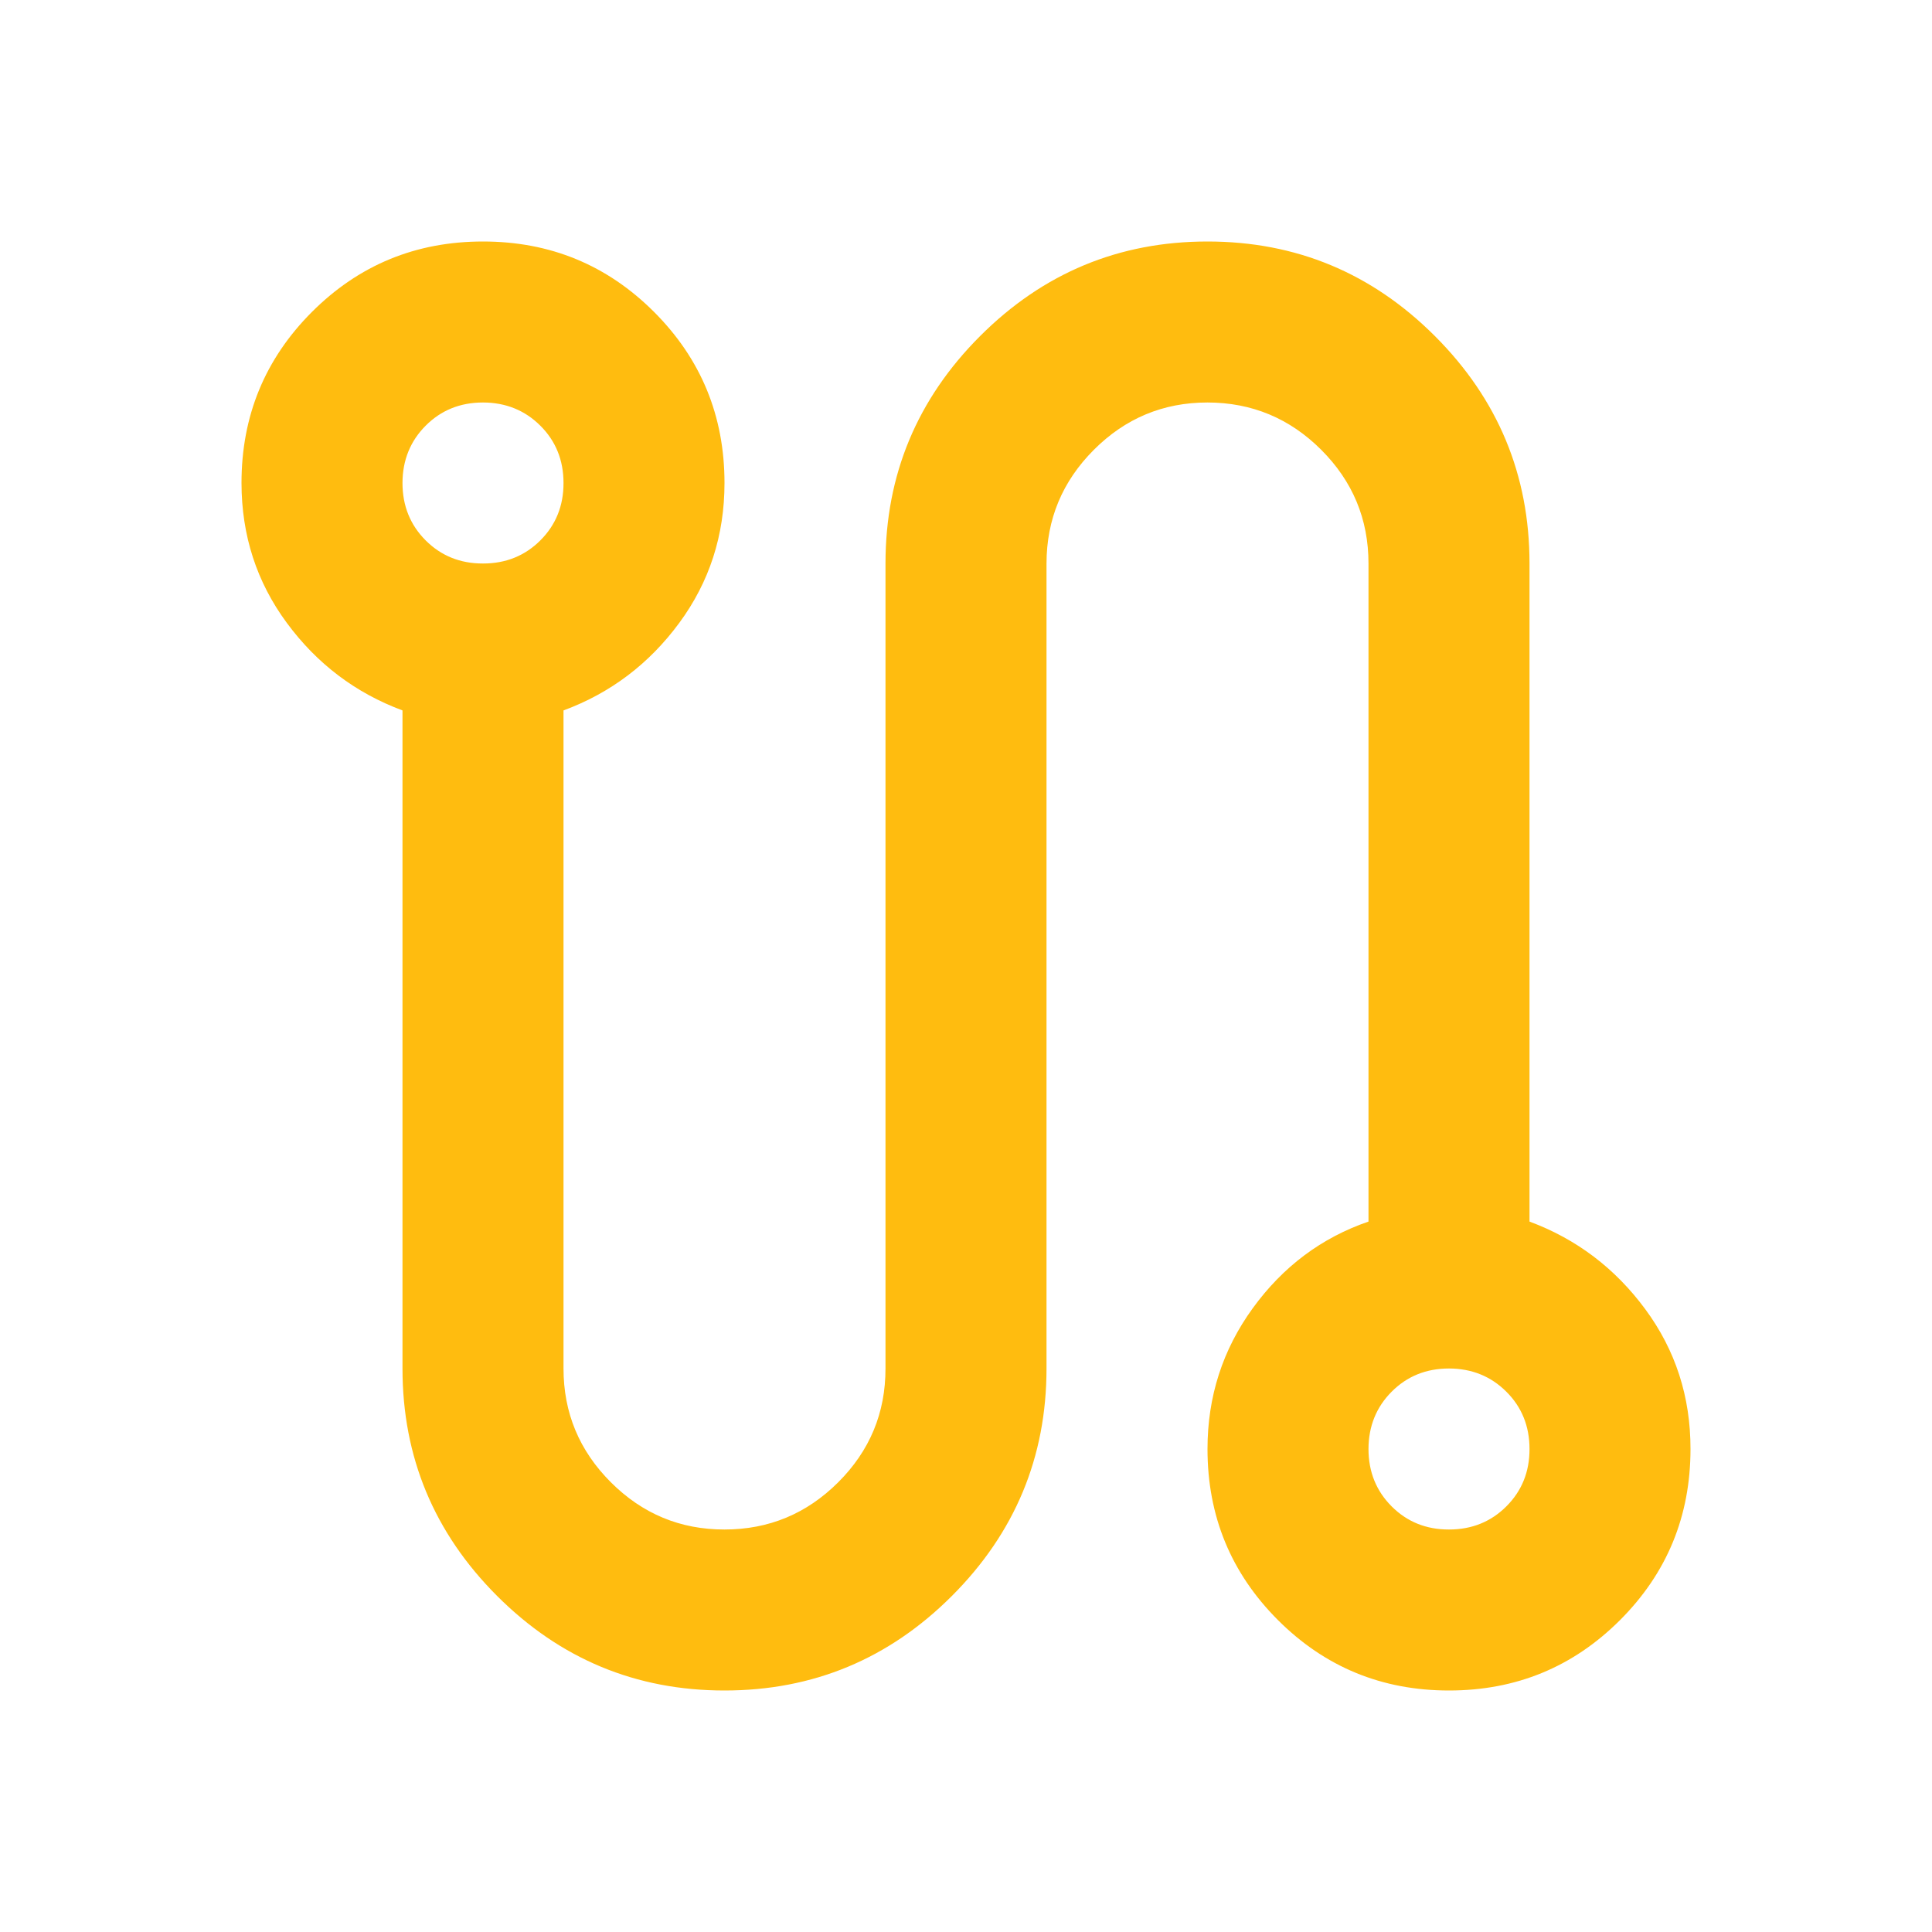 <svg width="70" height="70" viewBox="0 0 70 70" fill="none" xmlns="http://www.w3.org/2000/svg">
<path d="M26.25 61.25C23.042 61.25 20.295 60.108 18.01 57.823C15.726 55.538 14.583 52.792 14.583 49.583V25.74C12.882 25.108 11.485 24.051 10.392 22.569C9.299 21.087 8.752 19.398 8.75 17.5C8.75 15.069 9.601 13.004 11.302 11.302C13.004 9.601 15.069 8.75 17.5 8.75C19.931 8.75 21.997 9.601 23.698 11.302C25.399 13.004 26.25 15.069 26.25 17.5C26.25 19.396 25.704 21.086 24.611 22.569C23.518 24.053 22.12 25.11 20.417 25.74V49.583C20.417 51.188 20.988 52.561 22.132 53.705C23.275 54.848 24.648 55.419 26.25 55.417C27.854 55.417 29.228 54.846 30.371 53.705C31.515 52.563 32.085 51.189 32.083 49.583V20.417C32.083 17.208 33.226 14.462 35.51 12.177C37.795 9.892 40.542 8.75 43.75 8.75C46.958 8.75 49.705 9.892 51.99 12.177C54.274 14.462 55.417 17.208 55.417 20.417V44.26C57.118 44.892 58.516 45.95 59.611 47.434C60.706 48.917 61.252 50.606 61.25 52.5C61.25 54.931 60.399 56.996 58.698 58.698C56.996 60.399 54.931 61.25 52.5 61.25C50.069 61.25 48.004 60.399 46.302 58.698C44.601 56.996 43.75 54.931 43.75 52.5C43.75 50.604 44.297 48.903 45.392 47.396C46.487 45.889 47.884 44.844 49.583 44.26V20.417C49.583 18.812 49.013 17.44 47.871 16.298C46.73 15.157 45.356 14.585 43.75 14.583C42.146 14.583 40.773 15.155 39.632 16.298C38.49 17.442 37.919 18.814 37.917 20.417V49.583C37.917 52.792 36.774 55.538 34.49 57.823C32.205 60.108 29.458 61.25 26.25 61.25ZM17.5 20.417C18.326 20.417 19.02 20.137 19.58 19.577C20.14 19.017 20.419 18.324 20.417 17.5C20.417 16.674 20.137 15.981 19.577 15.423C19.017 14.865 18.324 14.585 17.5 14.583C16.674 14.583 15.981 14.863 15.423 15.423C14.865 15.983 14.585 16.676 14.583 17.5C14.583 18.326 14.863 19.02 15.423 19.58C15.983 20.14 16.676 20.419 17.5 20.417ZM52.5 55.417C53.326 55.417 54.02 55.137 54.58 54.577C55.14 54.017 55.419 53.324 55.417 52.5C55.417 51.674 55.137 50.981 54.577 50.423C54.017 49.865 53.324 49.585 52.5 49.583C51.674 49.583 50.981 49.863 50.423 50.423C49.865 50.983 49.585 51.676 49.583 52.5C49.583 53.326 49.863 54.02 50.423 54.58C50.983 55.14 51.676 55.419 52.5 55.417Z" fill="#FFBC0F"/>
</svg>
